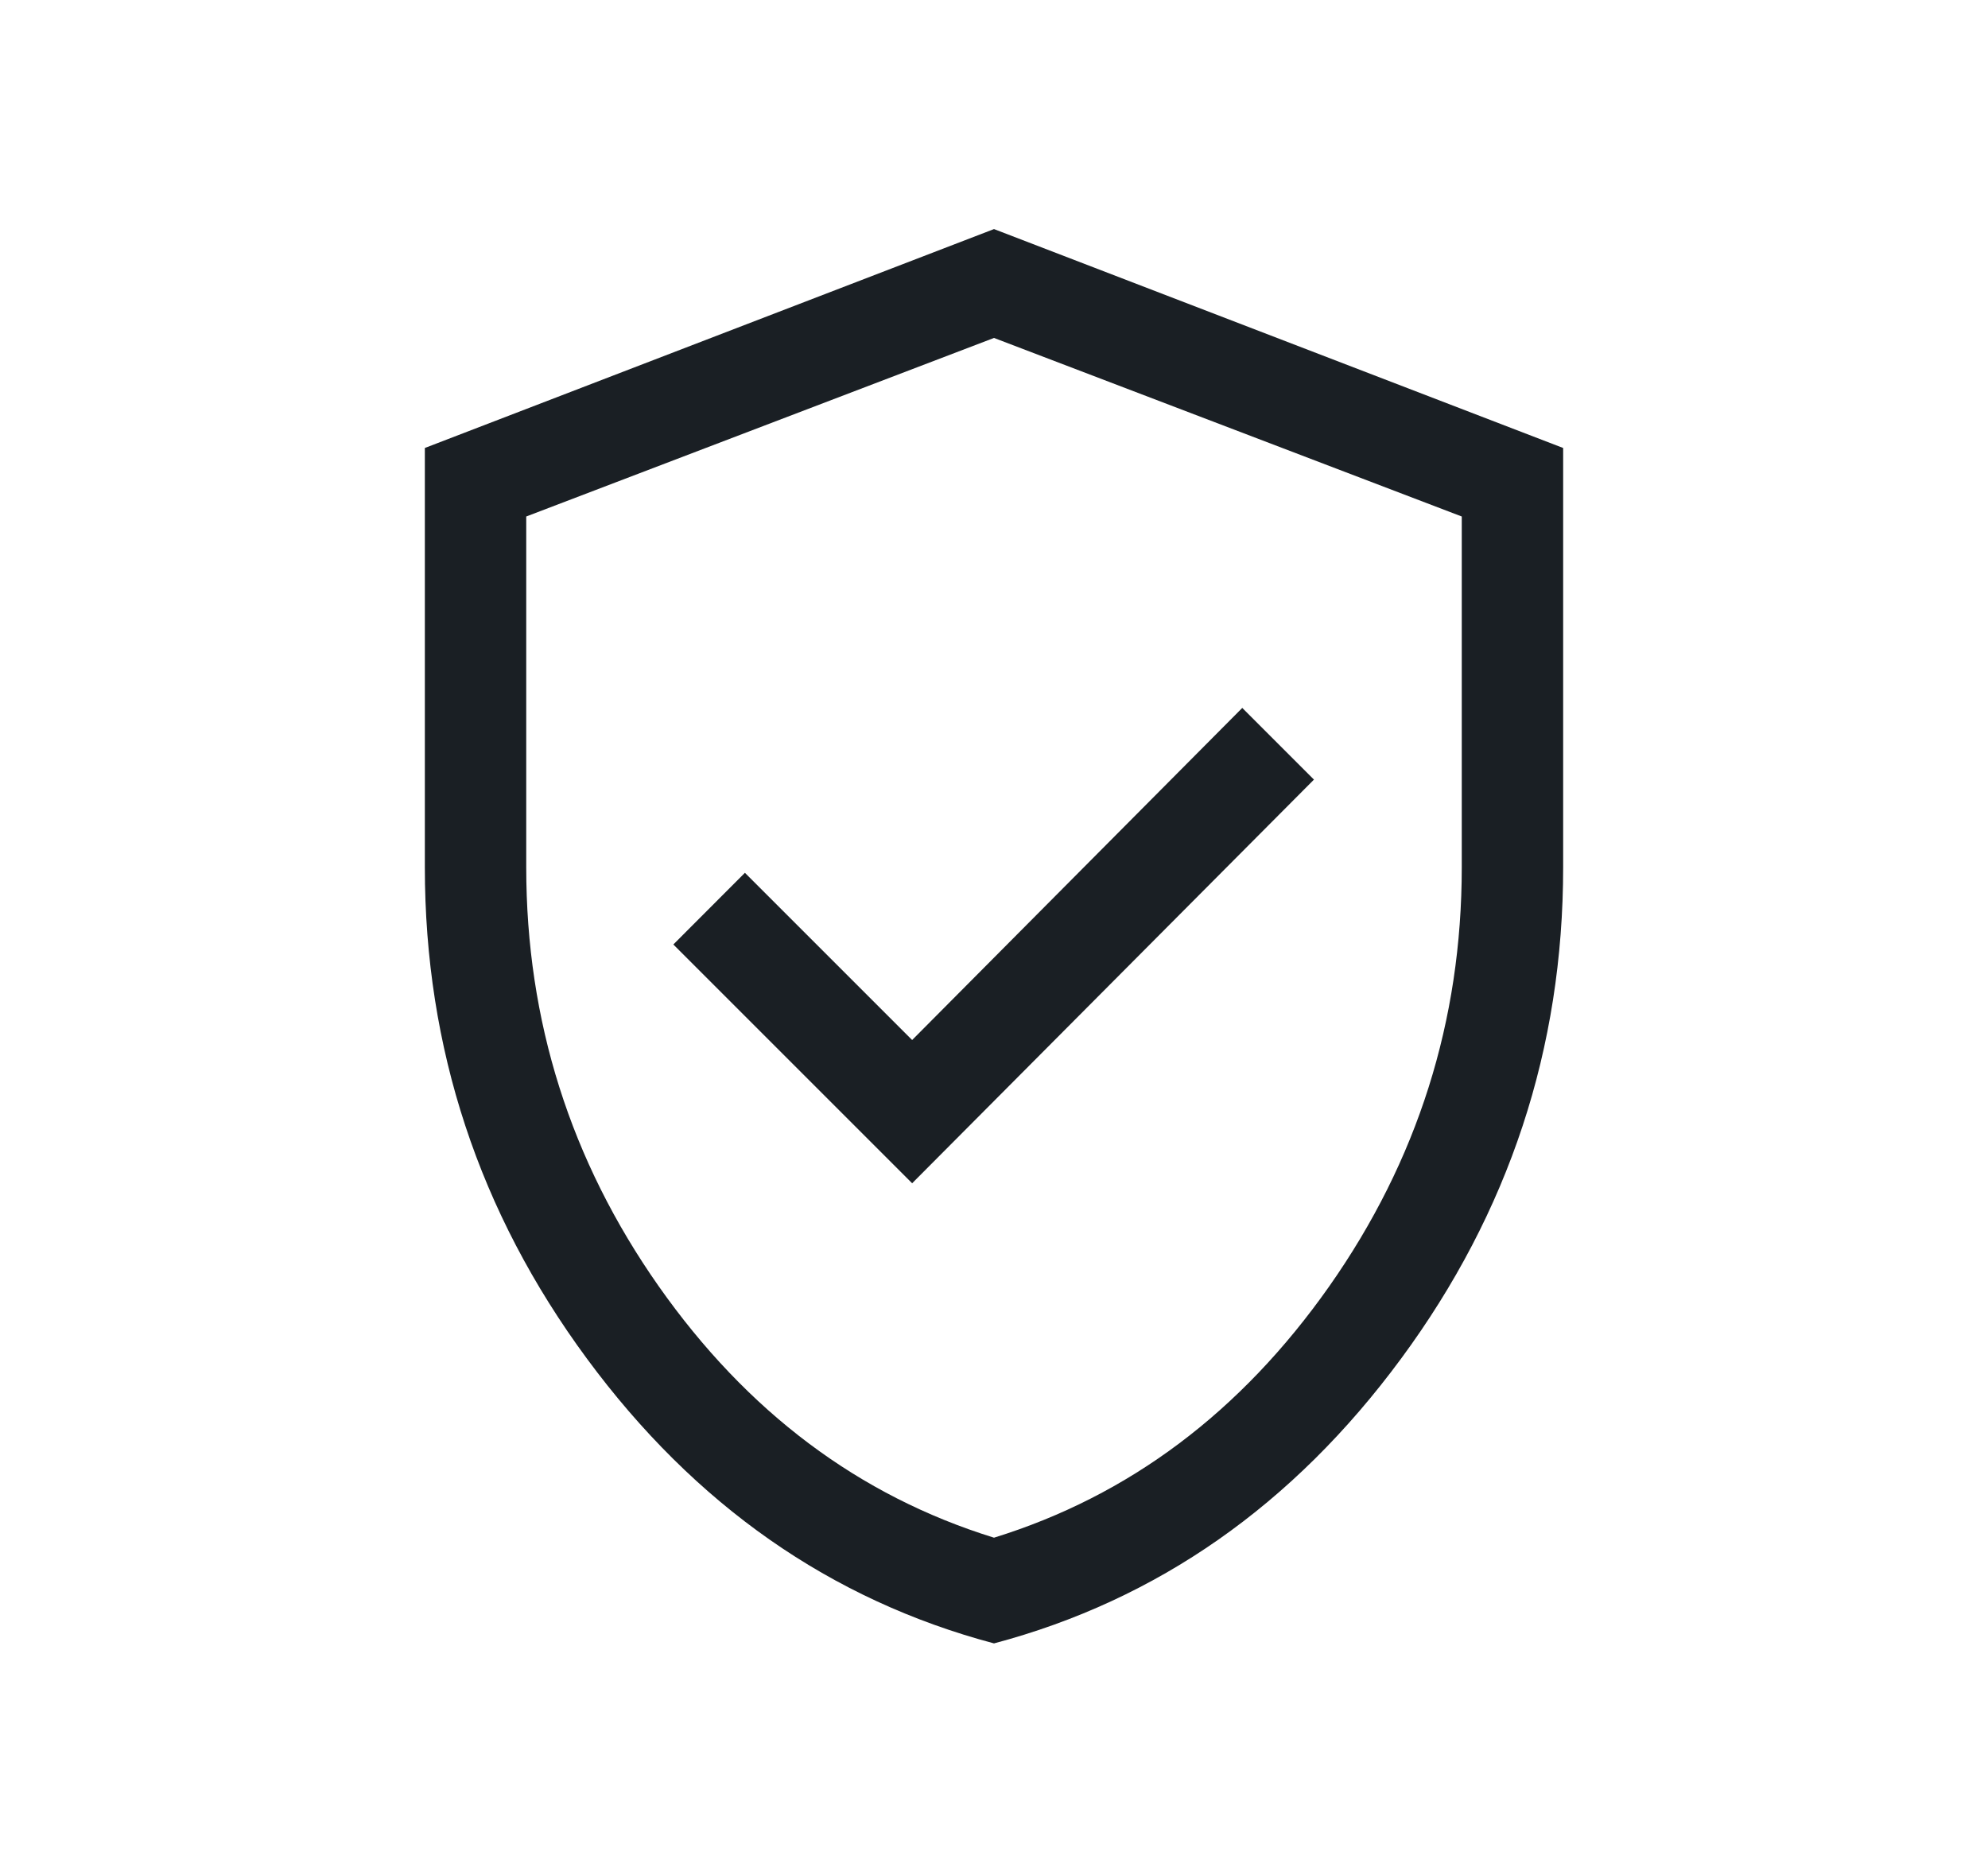 <svg width="17" height="16" viewBox="0 0 17 16" fill="none" xmlns="http://www.w3.org/2000/svg">
<mask id="mask0_1441_8608" style="mask-type:alpha" maskUnits="userSpaceOnUse" x="0" y="0" width="17" height="16">
<rect x="0.5" width="16" height="16" fill="#D9D9D9"/>
</mask>
<g mask="url(#mask0_1441_8608)">
<path d="M7.8 10.119L11.236 6.667L10.623 6.054L7.8 8.894L6.37 7.464L5.758 8.077L7.8 10.119ZM8.5 14.054C7.103 13.683 5.942 12.871 5.019 11.619C4.095 10.366 3.633 8.965 3.633 7.417V3.831L8.5 1.959L13.367 3.831V7.417C13.367 8.965 12.905 10.366 11.981 11.619C11.058 12.871 9.897 13.683 8.5 14.054ZM8.5 13.15C9.656 12.792 10.611 12.075 11.367 11C12.122 9.925 12.5 8.731 12.5 7.417V4.417L8.5 2.89L4.5 4.417V7.417C4.5 8.731 4.878 9.925 5.633 11C6.389 12.075 7.344 12.792 8.5 13.15Z" fill="#1A1F24"/>
</g>
</svg>
